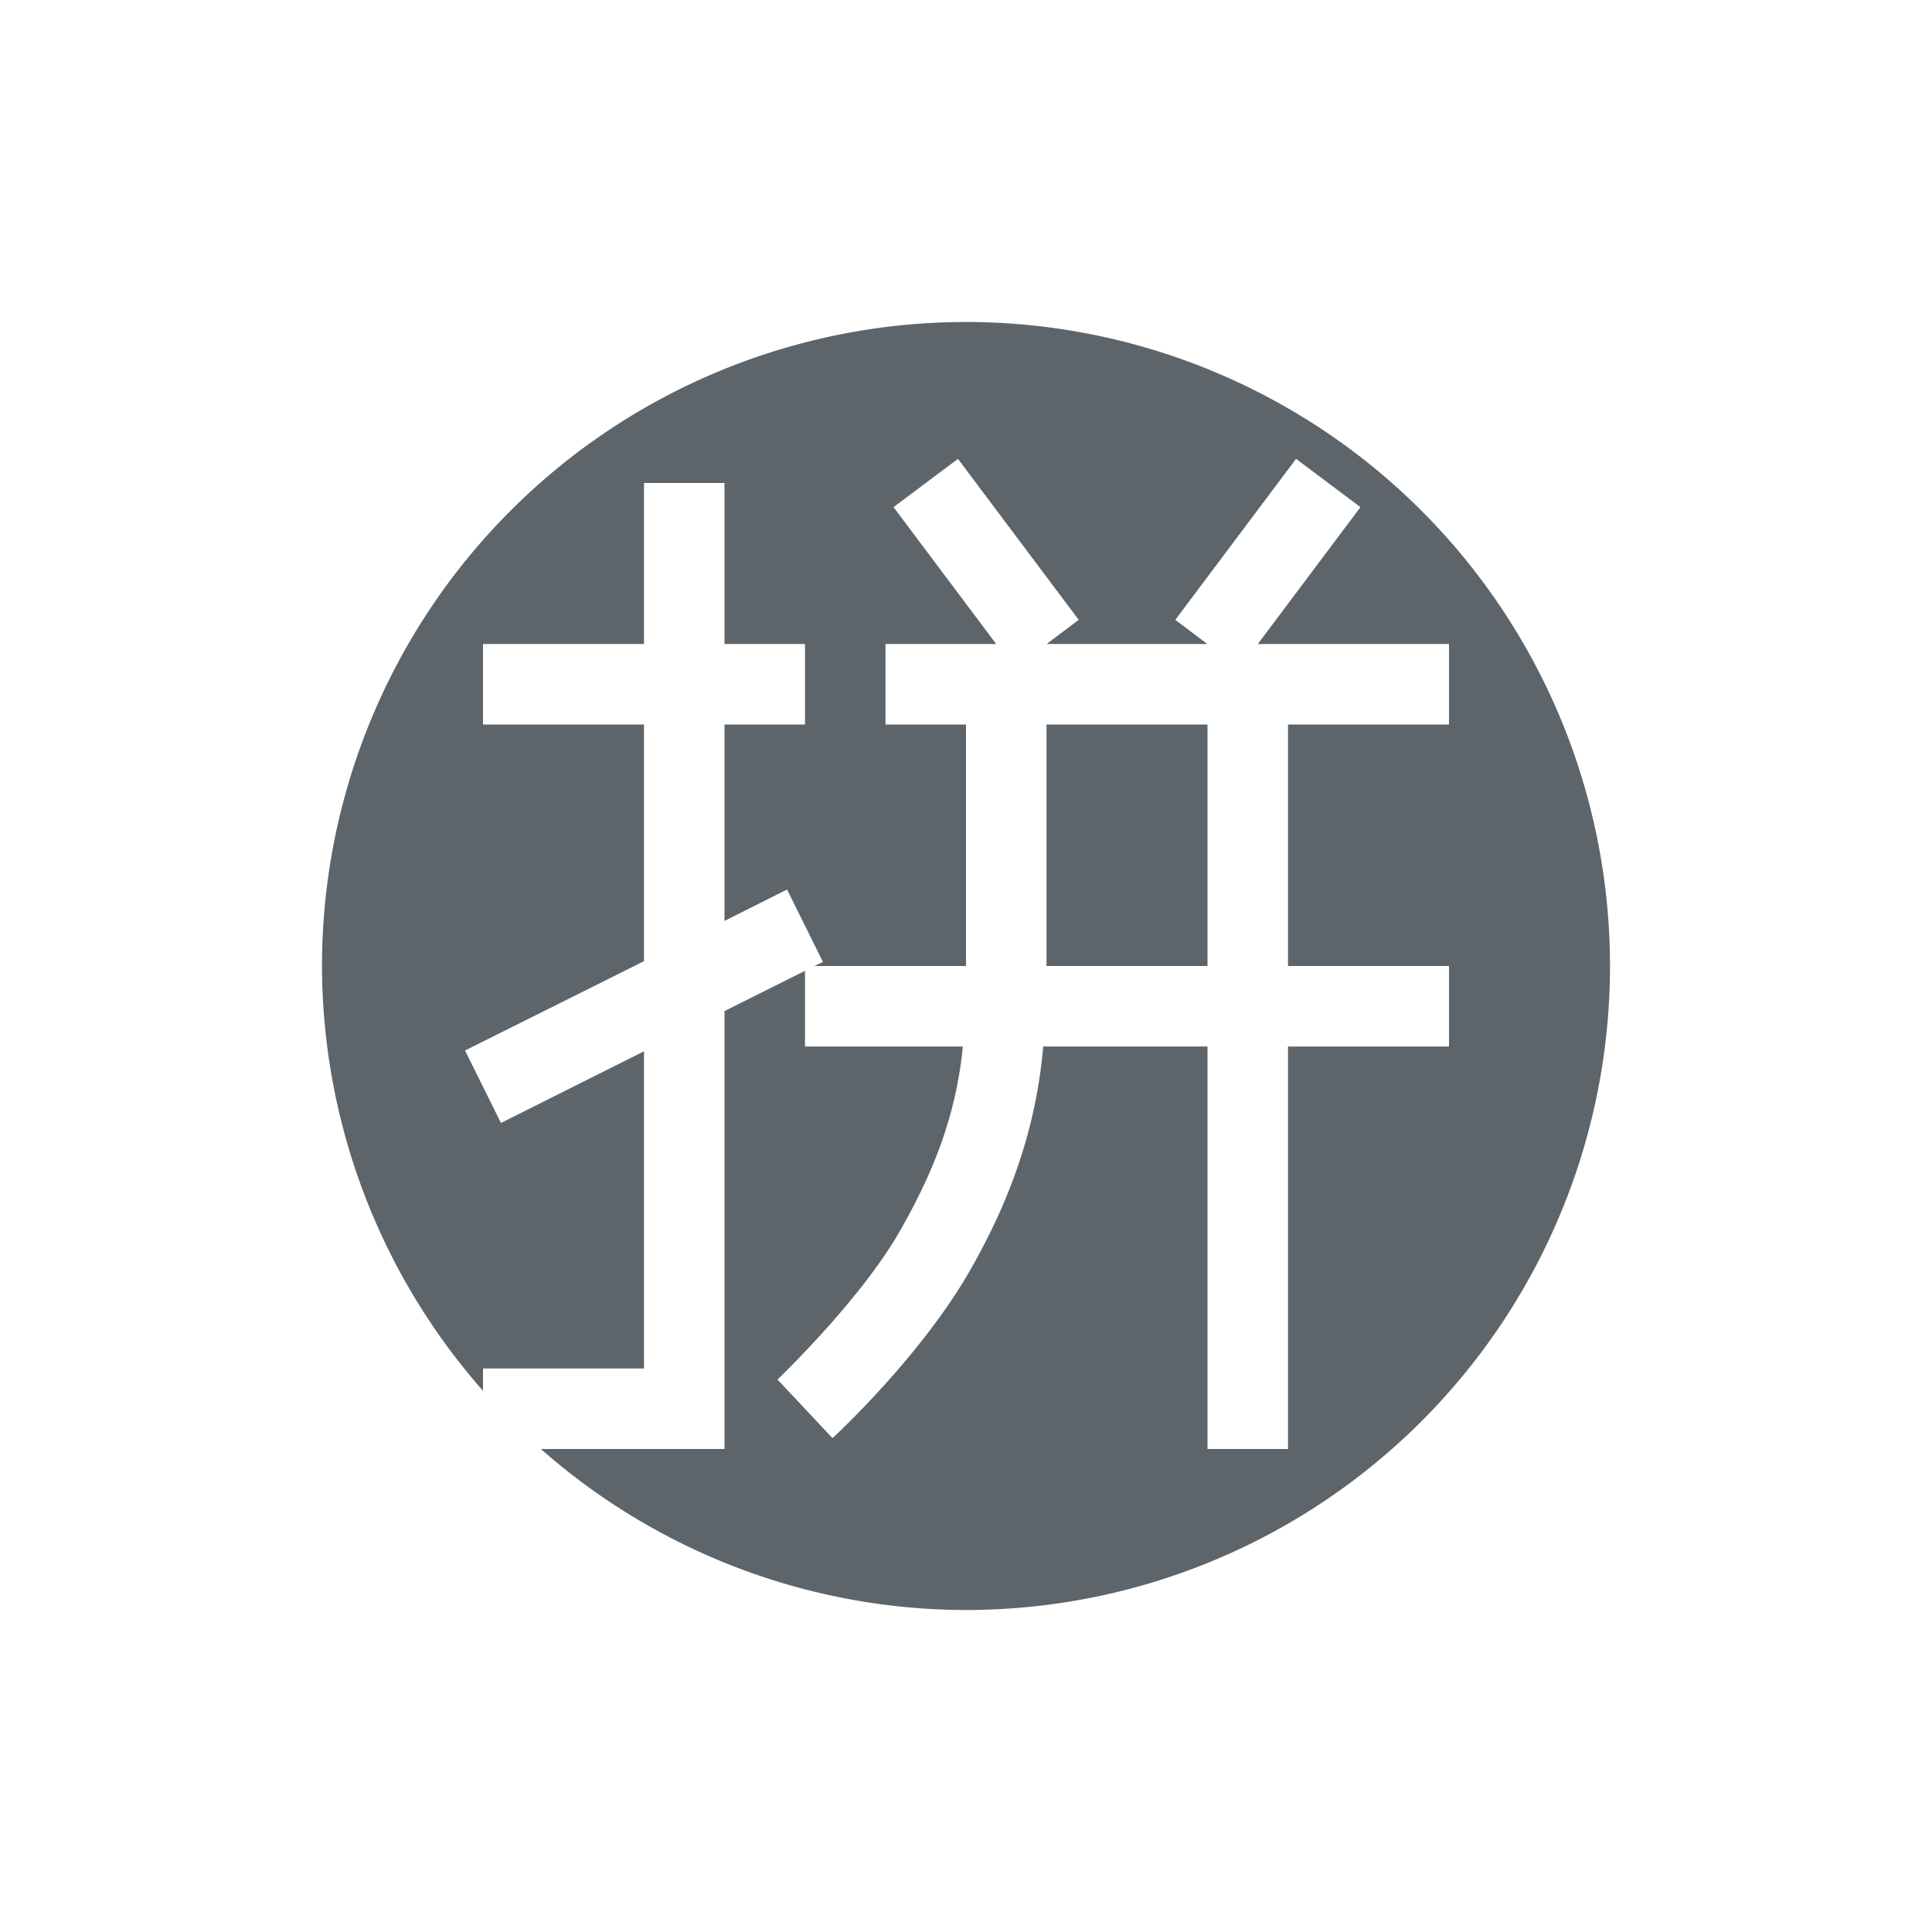 <svg xmlns="http://www.w3.org/2000/svg" width="24" height="24"><defs><style id="current-color-scheme" type="text/css"></style></defs><path d="M12 4a8 8 0 0 0-8 8 8 8 0 0 0 2 5.277V17h2v-3.94l-1.777.89-.446-.9L8 11.94V9H6V8h2V6h1v2h1v1H9v2.44l.777-.39.446.9-.106.05H12V9h-1V8h1.375L11.1 6.3l.8-.6 1.5 2-.398.3h1.996l-.398-.3 1.5-2 .8.6L15.625 8H18v1h-2v3h2v1h-2v5h-1v-5h-2.041c-.096 1.12-.477 2.031-.926 2.811-.62 1.07-1.691 2.054-1.691 2.054l-.684-.728s1.013-.966 1.51-1.826c.401-.7.704-1.411.793-2.311H10v-.94l-1 .5V18H6.719A8 8 0 0 0 12 20a8 8 0 0 0 8-8 8 8 0 0 0-8-8zm1 5v3h2V9h-2z" fill="currentColor" color="#5d656b"/></svg>